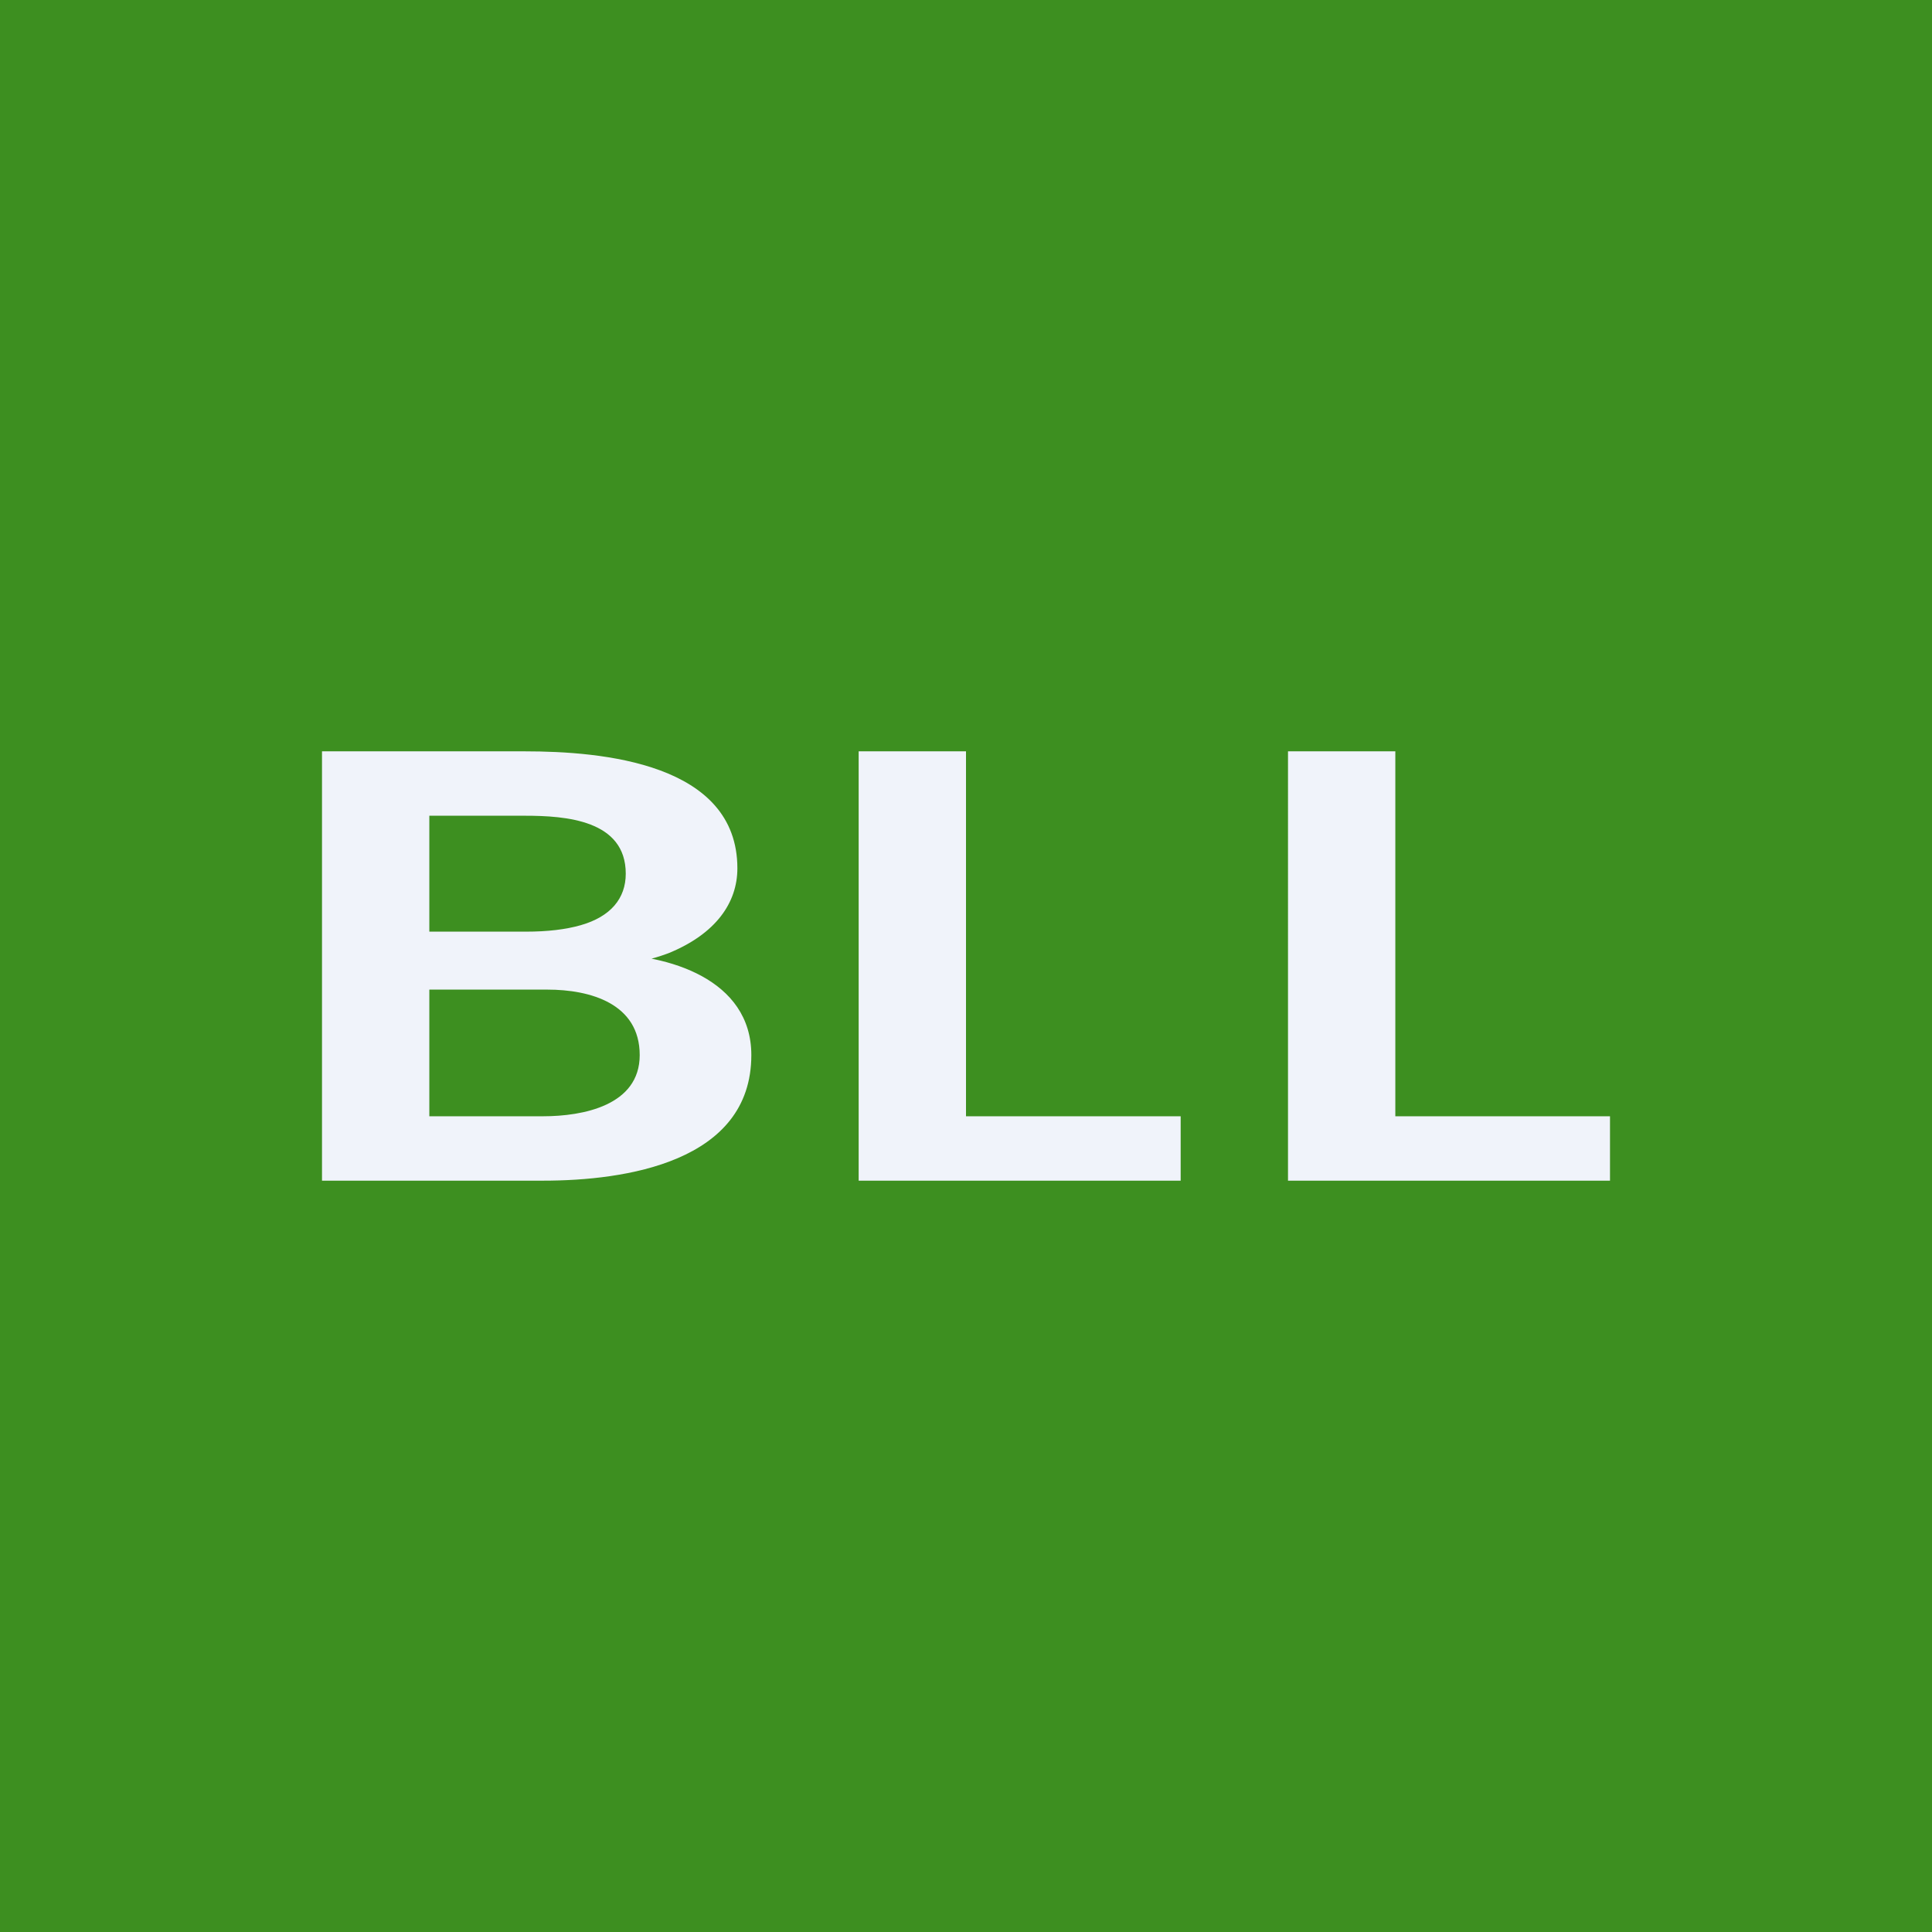 <!-- by TradingView --><svg width="18" height="18" viewBox="0 0 18 18" xmlns="http://www.w3.org/2000/svg"><path fill="#3D8F20" d="M0 0h18v18H0z"/><path d="M15 10.4v.6h-2.27v-.6H15ZM13 7v4h-1V7h1ZM11 10.4v.6H8.73v-.6H11ZM9 7v4H8V7h1ZM5.1 9.22H3.7v-.54h1.2c.2 0 .37-.02.51-.06.28-.08.42-.25.42-.48 0-.5-.56-.54-.94-.54H4V11H3V7h1.89c.72 0 1.98.11 1.98 1.09 0 .32-.2.61-.64.79-.21.08-.48.13-.81.14l-.32.2ZM5.06 11H3.4l.43-.6h1.23c.37 0 .9-.1.9-.57 0-.48-.46-.61-.86-.61H4v-.54H5.4l.24.21c.58 0 1.36.23 1.36.94 0 1-1.18 1.17-1.94 1.17Z" fill="#F0F3FA"/></svg>